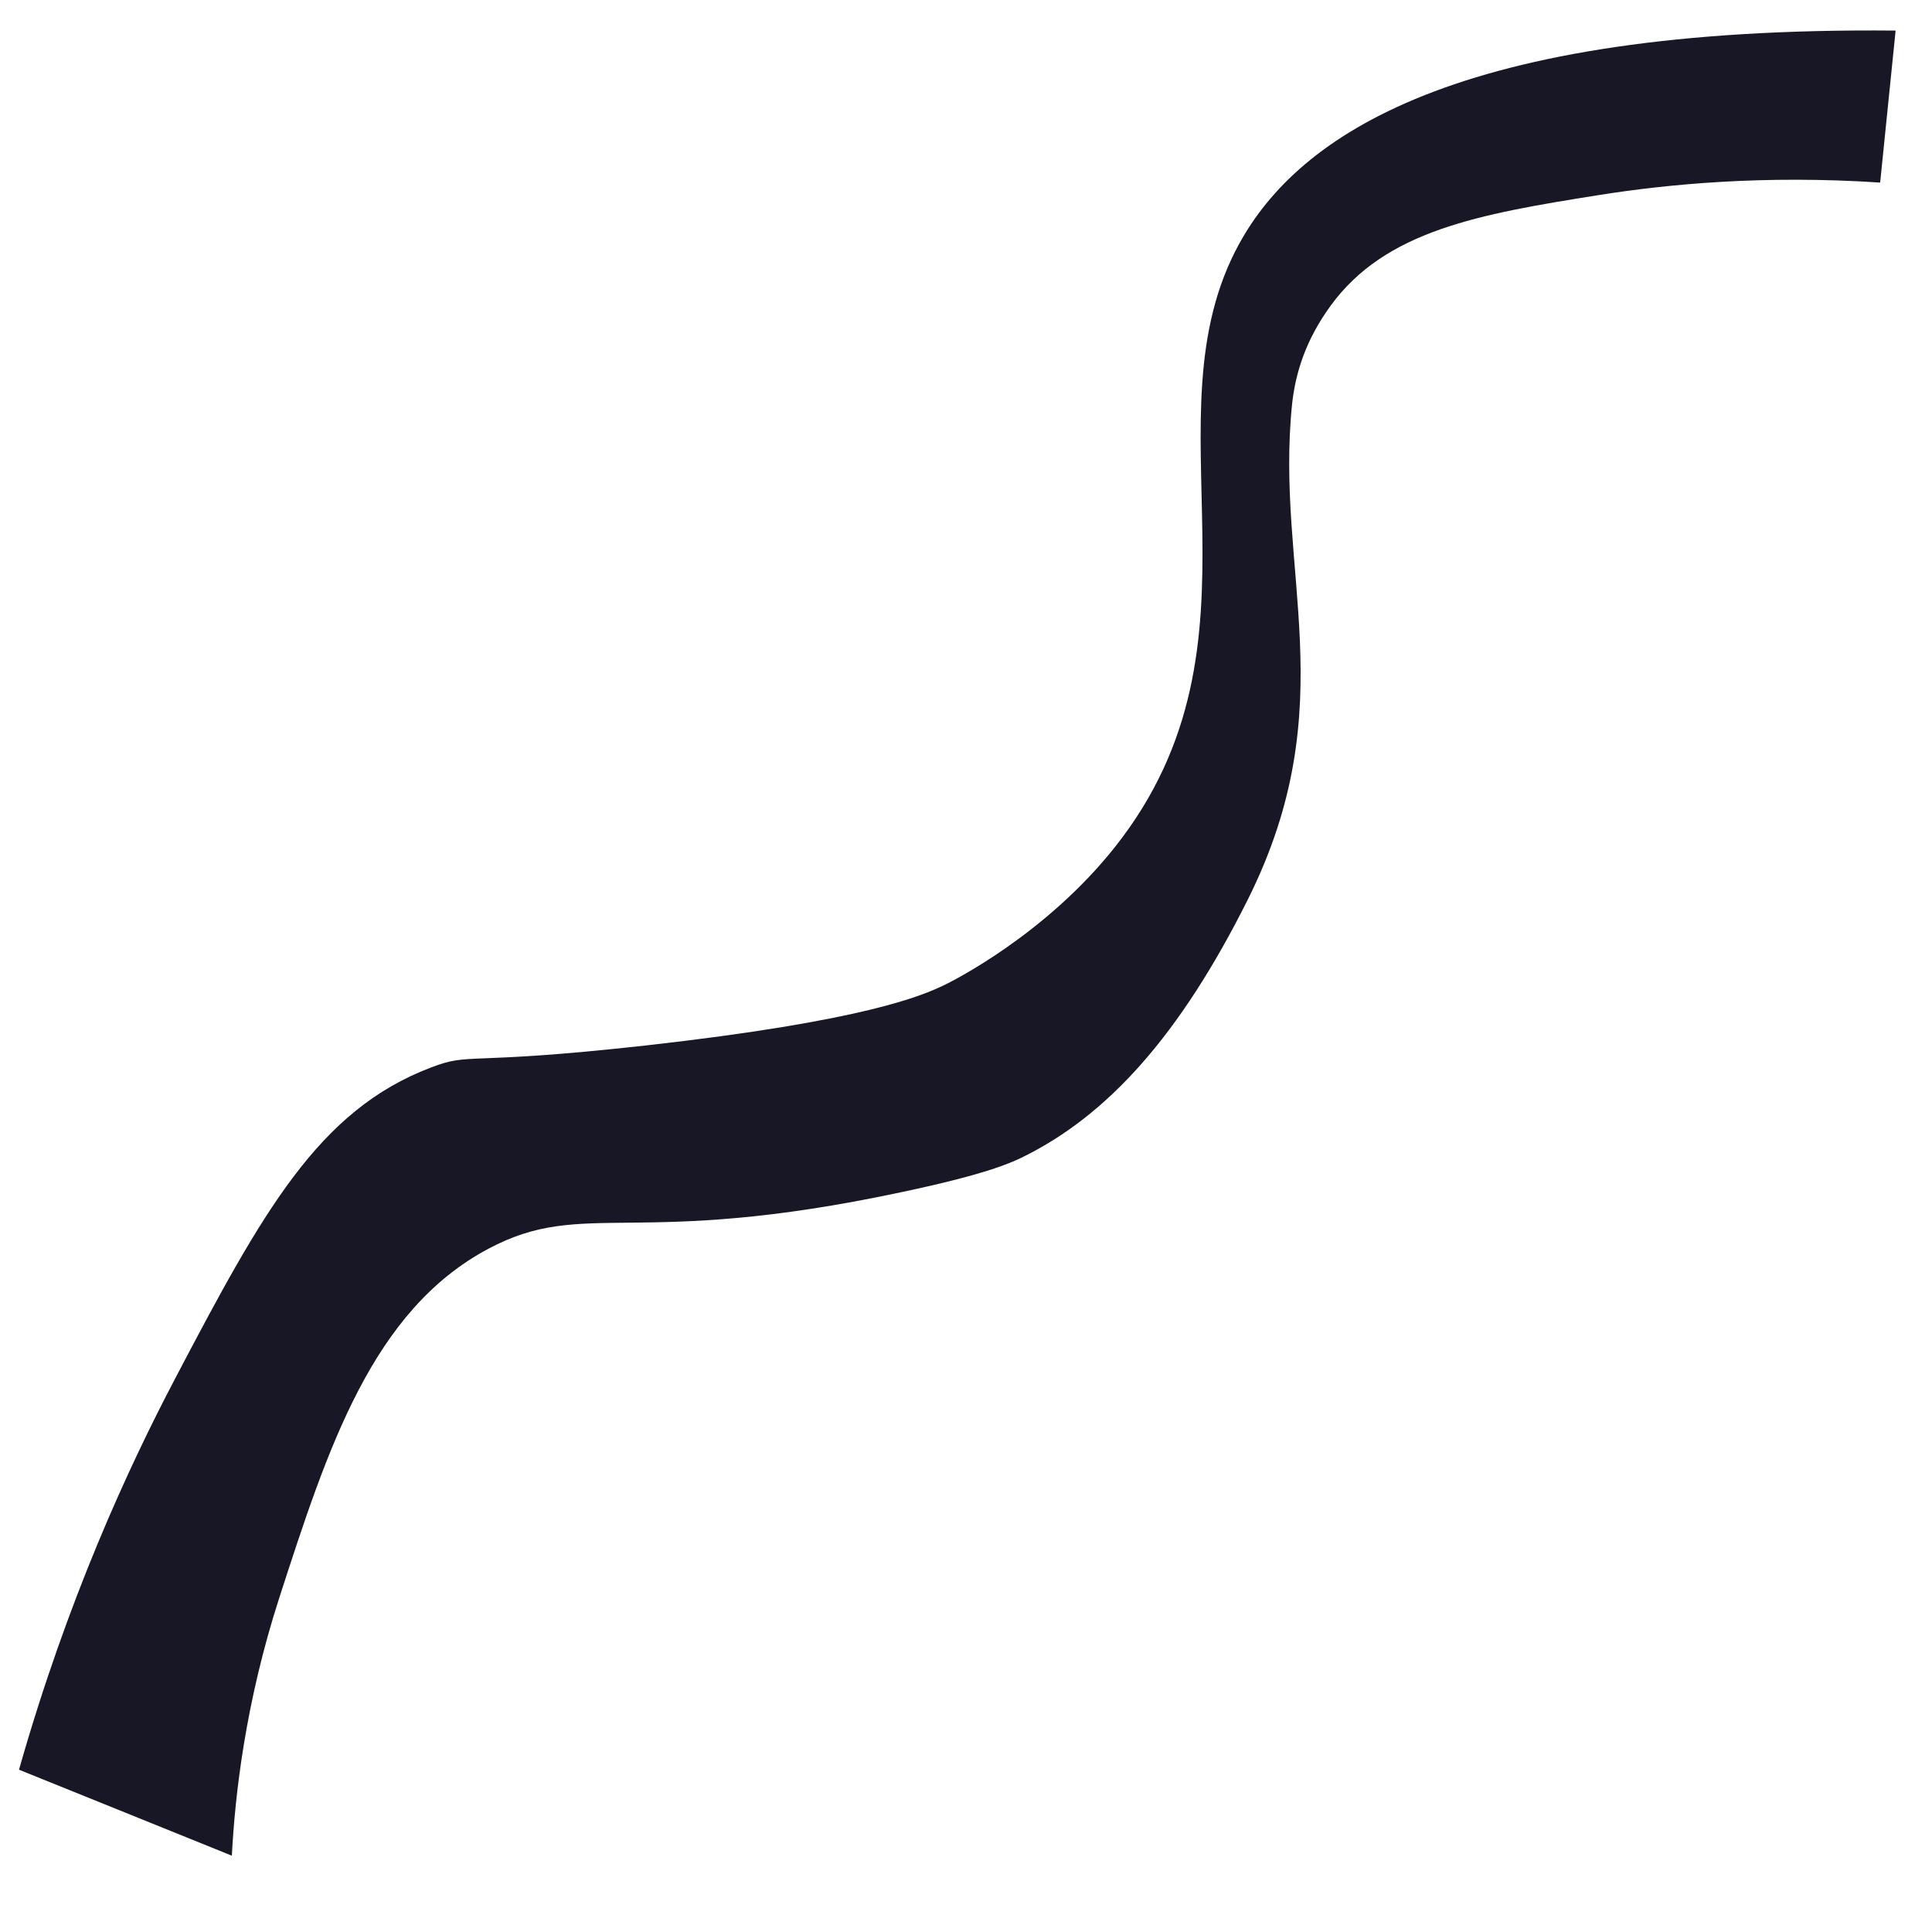 <svg width="200" height="200" viewBox="0 0 200 200" fill="none" xmlns="http://www.w3.org/2000/svg">
<path d="M1.967 183.2C6.967 165.6 13.267 151.966 18.134 142.7C27.167 125.5 32.934 114.933 44.633 110.5C48.834 108.9 47.9 110.333 66.8 108.233C89.7 105.666 95.534 103.033 97.767 101.966C98.534 101.6 108.233 96.766 115.433 87.666C132.333 66.333 118.333 43.3 128.3 25.2C134.4 14.1 150.667 2.733 196.233 3.166C195.7 8.4 195.167 13.666 194.633 18.9C182.567 18.1 172.6 19.066 165.467 20.2C153.1 22.166 143.4 23.866 137.733 31.666C135.233 35.1 134.133 38.466 133.767 41.733C131.933 59.166 139.267 72.933 129.167 93.133C122.133 107.2 114.667 115.466 105.833 119.8C104.533 120.433 101.9 121.6 93.367 123.4C65.633 129.333 60.533 123.966 50.567 129.266C38.533 135.666 33.934 149.9 28.933 165.333C25.4 176.266 24.334 185.766 24 192.1C16.733 189.166 9.333 186.166 1.967 183.2Z" fill="#171725"/>
</svg>
